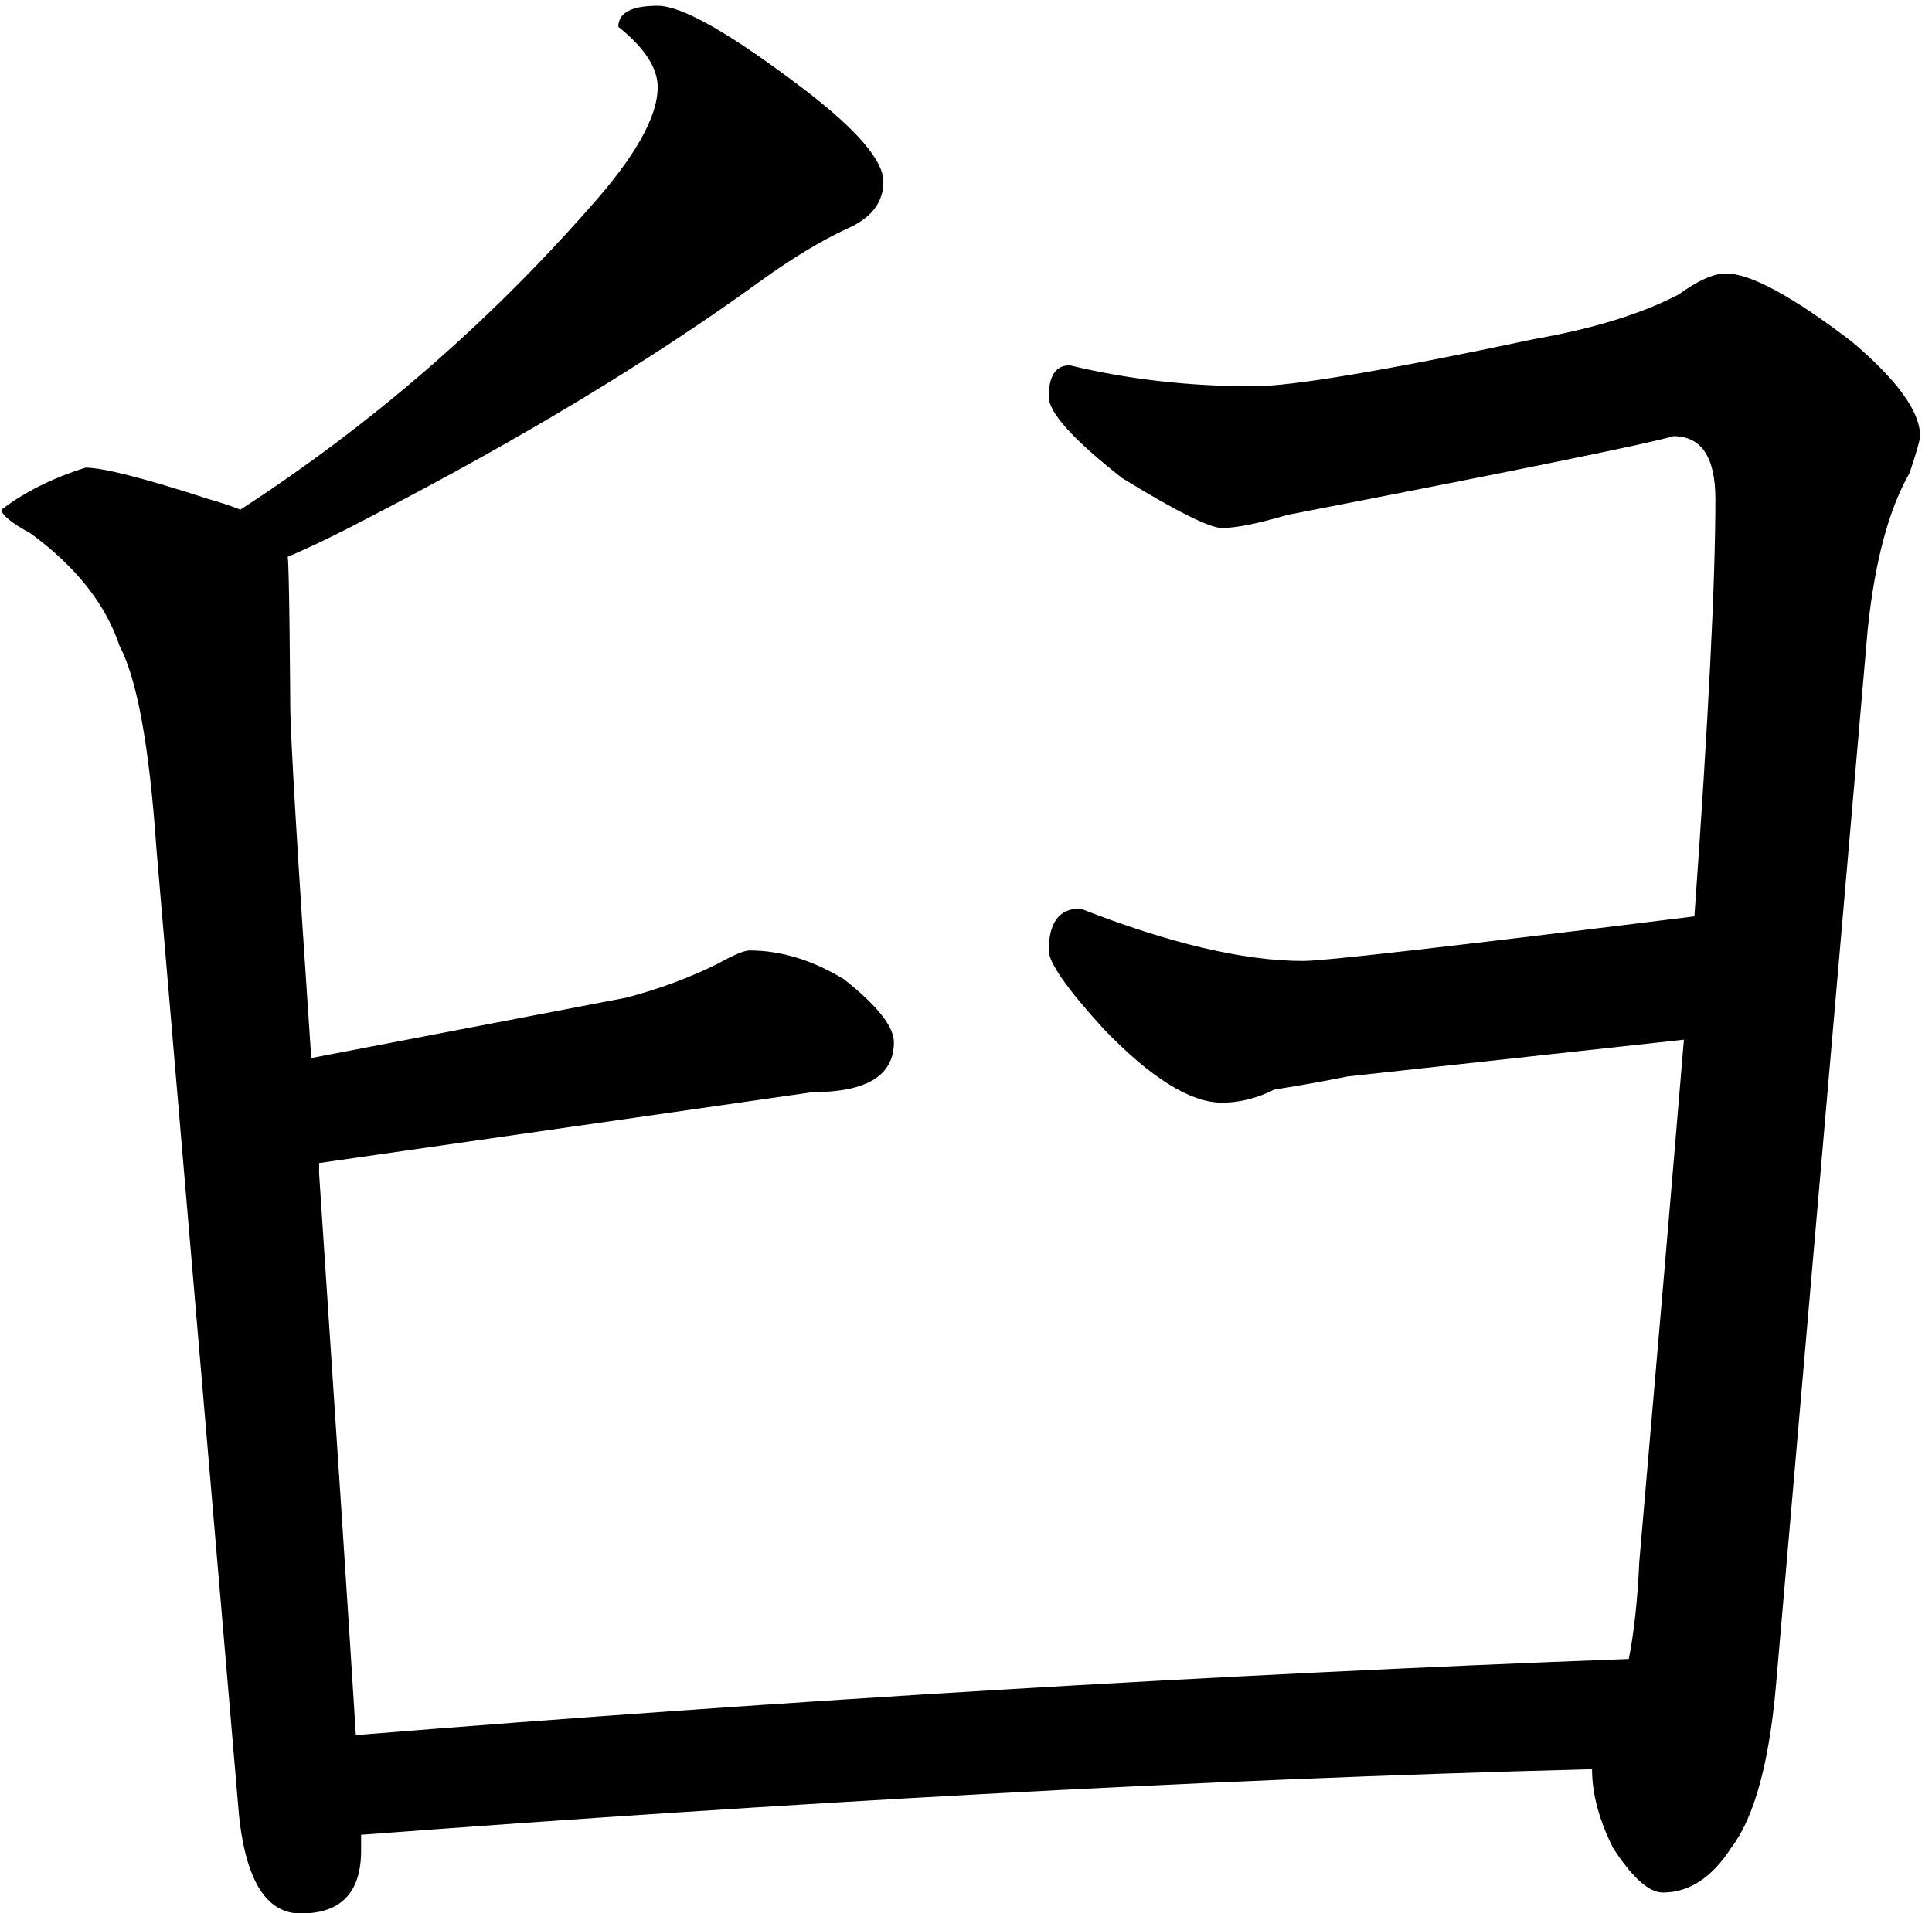 <?xml version="1.0" encoding="UTF-8" standalone="no"?>
<svg width="212px" height="210px" viewBox="0 0 212 210" version="1.1" xmlns="http://www.w3.org/2000/svg" xmlns:xlink="http://www.w3.org/1999/xlink" xmlns:sketch="http://www.bohemiancoding.com/sketch/ns">
    <!-- Generator: Sketch 3.0.4 (8053) - http://www.bohemiancoding.com/sketch -->
    <title>Untitled 4</title>
    <desc>Created with Sketch.</desc>
    <defs></defs>
    <g id="Page-1" stroke="none" stroke-width="1" fill="none" fill-rule="evenodd" sketch:type="MSPage">
        <path d="M88.296,9.856 C94.056,14.272 96.936,17.632 96.936,19.936 C96.936,22.24 95.592,23.968 92.904,25.12 C90.024,26.464 86.856,28.384 83.4,30.88 C71.496,39.52 57.192,48.16 40.488,56.8 C37.224,58.528 34.248,59.968 31.56,61.12 C31.752,61.312 31.848,77.248 31.848,77.248 C31.848,80.512 32.616,93.472 34.152,116.128 L68.712,109.504 C72.36,108.544 75.72,107.296 78.792,105.76 C80.52,104.8 81.672,104.32 82.248,104.32 C85.704,104.32 89.16,105.376 92.616,107.488 C96.264,110.368 98.088,112.672 98.088,114.4 C98.088,118.048 95.112,119.872 89.16,119.872 L35.016,127.648 L35.016,128.8 C36.936,157.6 38.28,178.144 39.048,190.432 C86.664,186.592 133.224,183.808 178.728,182.08 C179.304,179.2 179.688,175.648 179.88,171.424 C181.8,149.344 183.432,130.24 184.776,114.112 L147.912,118.144 C145.032,118.72 142.344,119.2 139.848,119.584 C137.928,120.544 136.008,121.024 134.088,121.024 C130.632,121.024 126.312,118.336 121.128,112.96 C117.096,108.544 115.08,105.664 115.08,104.32 C115.08,101.248 116.232,99.712 118.536,99.712 C128.328,103.552 136.488,105.472 143.016,105.472 C145.32,105.472 159.624,103.84 185.928,100.576 C187.464,79.072 188.232,63.808 188.232,54.784 C188.232,50.176 186.696,47.872 183.624,47.872 C181.128,48.64 167.016,51.52 141.288,56.512 C138.024,57.472 135.624,57.952 134.088,57.952 C132.744,57.952 129.096,56.128 123.144,52.48 C117.768,48.256 115.08,45.28 115.08,43.552 C115.08,41.248 115.848,40.096 117.384,40.096 C123.72,41.632 130.44,42.4 137.544,42.4 C141.768,42.4 152.04,40.672 168.36,37.216 C174.888,36.064 180.168,34.432 184.2,32.32 C186.312,30.784 188.04,30.016 189.384,30.016 C192.072,30.016 196.68,32.512 203.208,37.504 C208.2,41.728 210.696,45.184 210.696,47.872 C210.696,48.256 210.312,49.6 209.544,51.904 C207.24,55.936 205.704,61.696 204.936,69.184 L194.856,185.248 C194.088,193.696 192.456,199.552 189.96,202.816 C187.848,206.08 185.352,207.712 182.472,207.712 C180.936,207.712 179.112,206.08 177,202.816 C175.464,199.744 174.696,196.864 174.696,194.176 C130.536,195.328 85.512,197.92 39.624,201.376 L39.624,203.104 C39.624,207.712 37.416,210.016 33,210.016 C28.968,210.016 26.664,205.888 26.088,197.632 L17.16,93.088 C16.392,81.952 15.048,74.56 13.128,70.912 C11.592,66.304 8.328,62.176 3.336,58.528 C1.224,57.376 0.168,56.512 0.168,55.936 C2.664,54.016 5.736,52.48 9.384,51.328 C11.304,51.328 15.816,52.48 22.92,54.784 C24.264,55.168 25.416,55.552 26.376,55.936 C40.584,46.72 53.352,35.68 64.68,22.816 C69.672,17.248 72.168,12.832 72.168,9.568 C72.168,7.456 70.728,5.248 67.848,2.944 C67.848,1.408 69.288,0.64 72.168,0.64 C74.856,0.64 80.232,3.712 88.296,9.856 L88.296,9.856 Z" id="臼-2" fill="#000000" sketch:type="MSShapeGroup"></path>
    </g>
</svg>